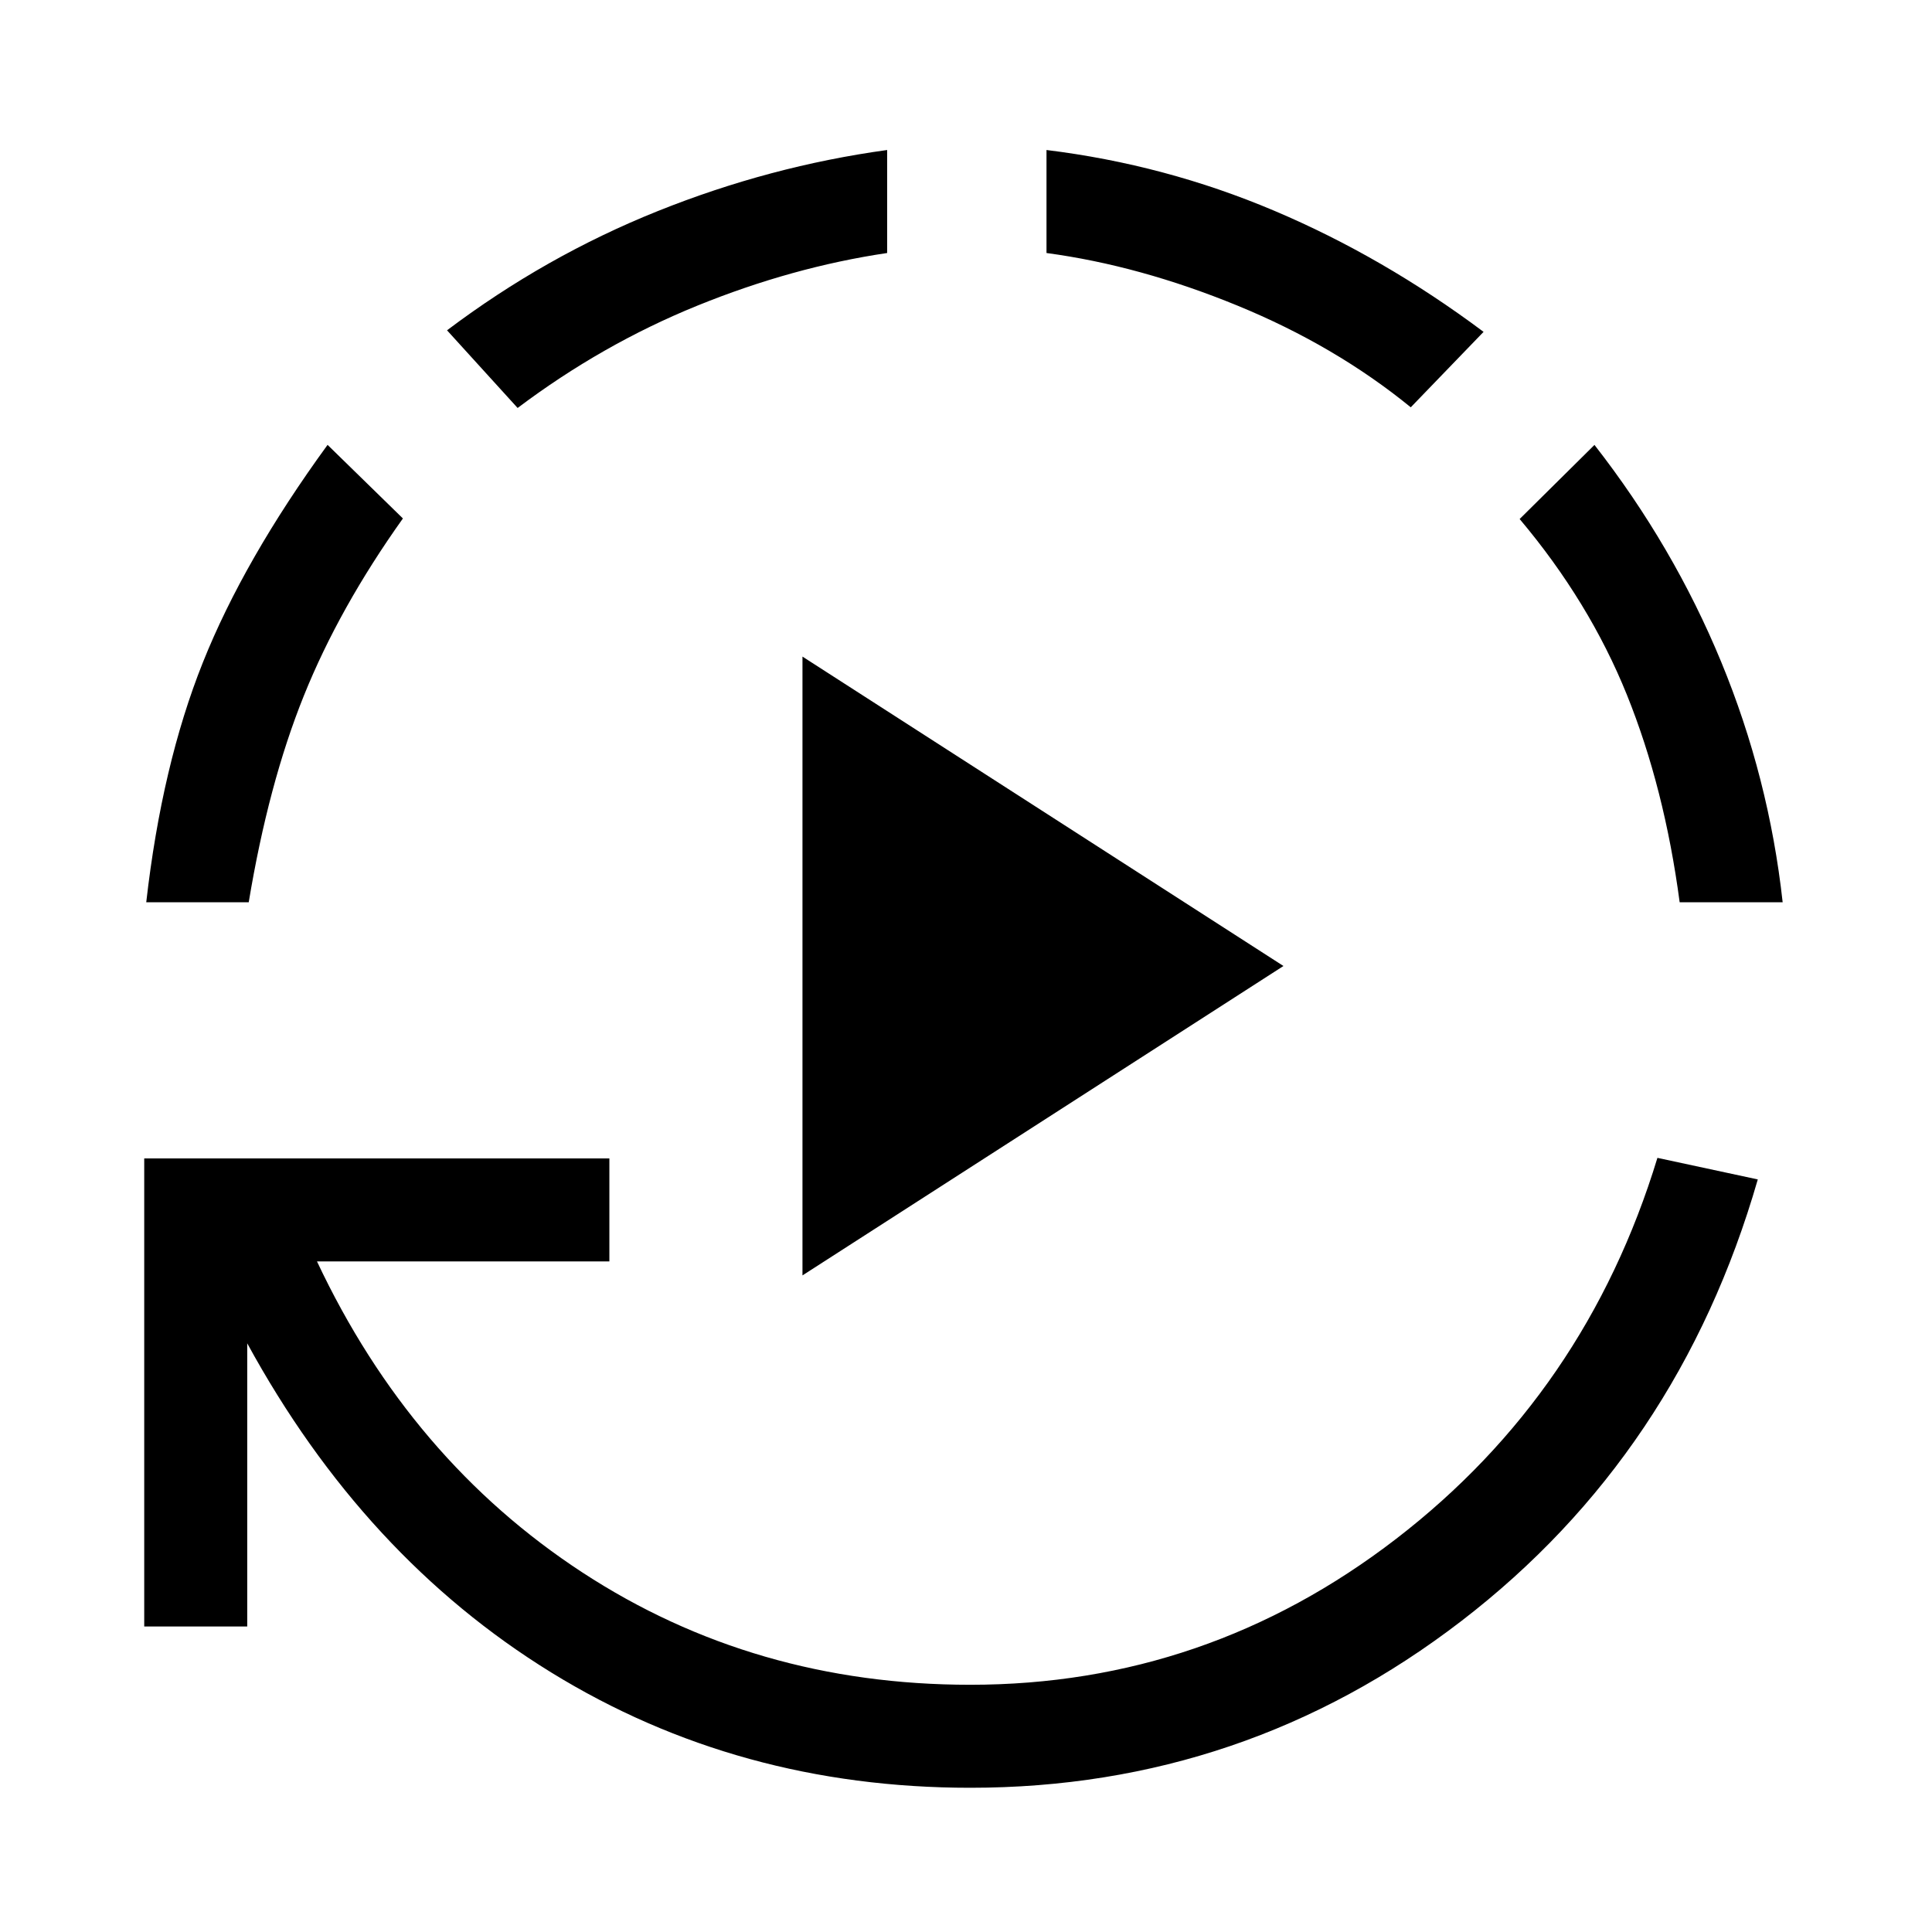 <svg xmlns="http://www.w3.org/2000/svg" height="40" viewBox="0 96 960 960" width="40"><path d="M398.744 729.743V422.257L637.743 576 398.744 729.743Zm83.359 254.59q-115.18 0-208.244-57.32-93.064-57.321-151.013-163.526V904.18h-51.18V671.616h231.129v51.179H157.512Q204 821.564 289.41 877.359q85.41 55.795 192.693 55.795 117.461 0 211.666-72.538 94.206-72.539 129.795-189.282l49.872 10.718q-39.333 136.41-147.192 219.346-107.859 82.935-244.141 82.935Zm-409.436-440q7.769-68.205 28.153-119.205 20.385-51 61.949-108.077l37.436 36.564q-31.641 44.41-49.244 88.141-17.602 43.731-27.372 102.577H72.667Zm184.538-245.615-35.077-38.59Q271 223.282 326.782 200.91q55.782-22.372 114.039-30.372v51.18q-47.18 7-94.398 26.192-47.218 19.192-89.218 50.808ZM701 298.384q-37.513-30.589-86.077-50.513-48.564-19.923-94.923-26.153v-51.18q59 7.231 113.231 30.205 54.231 22.975 103.949 60.154L701 298.384Zm133.616 245.949q-7.539-56.769-26.205-103.038-18.667-46.27-53.308-87.398l37.179-36.82q39.257 50.333 62.962 107.795 23.705 57.461 30.551 119.461h-51.179Z"/></svg>
